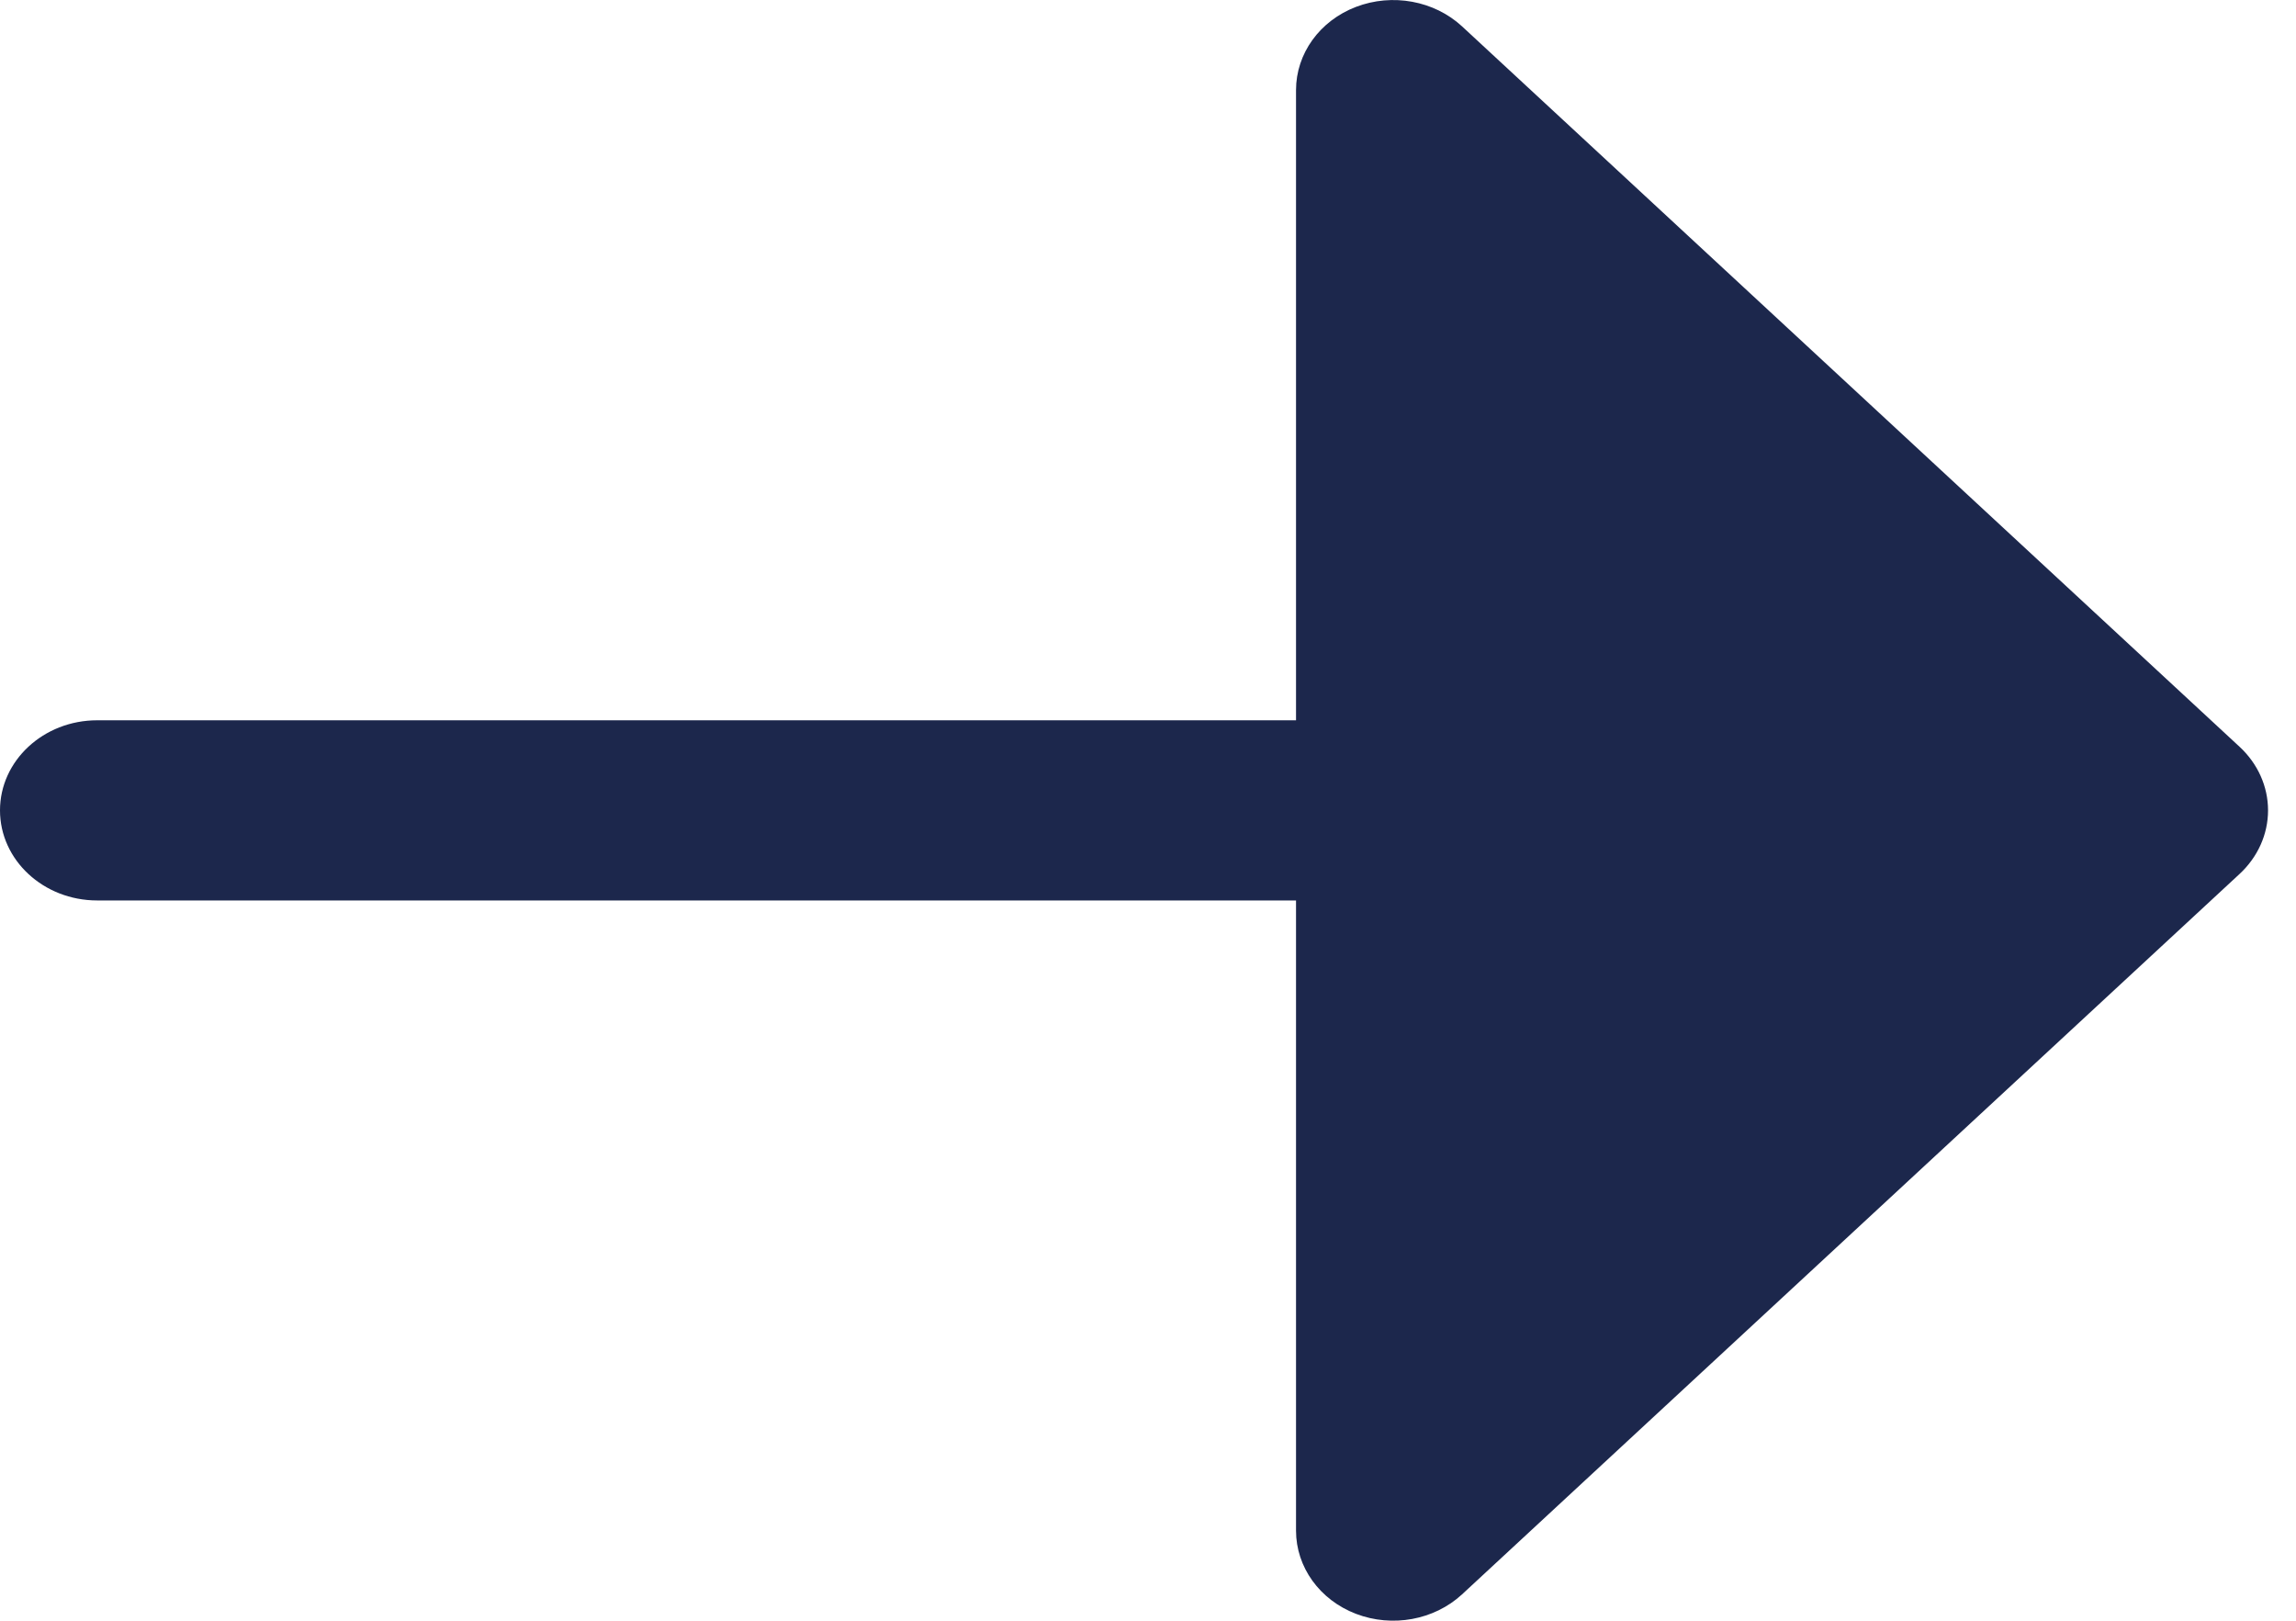 <svg width="17" height="12" viewBox="0 0 17 12" fill="none" xmlns="http://www.w3.org/2000/svg">
<path d="M0.72 5.333C0.322 5.333 0 5.632 0 6C0 6.368 0.322 6.667 0.72 6.667H9.596V11.333C9.596 11.603 9.771 11.846 10.04 11.949C10.309 12.052 10.619 11.995 10.825 11.805L16.582 6.471C16.717 6.346 16.793 6.177 16.793 6C16.793 5.823 16.717 5.654 16.582 5.529L10.825 0.195C10.619 0.005 10.309 -0.052 10.04 0.051C9.771 0.154 9.596 0.397 9.596 0.667V5.333H0.72Z" fill="#1C274C"/>
</svg>
